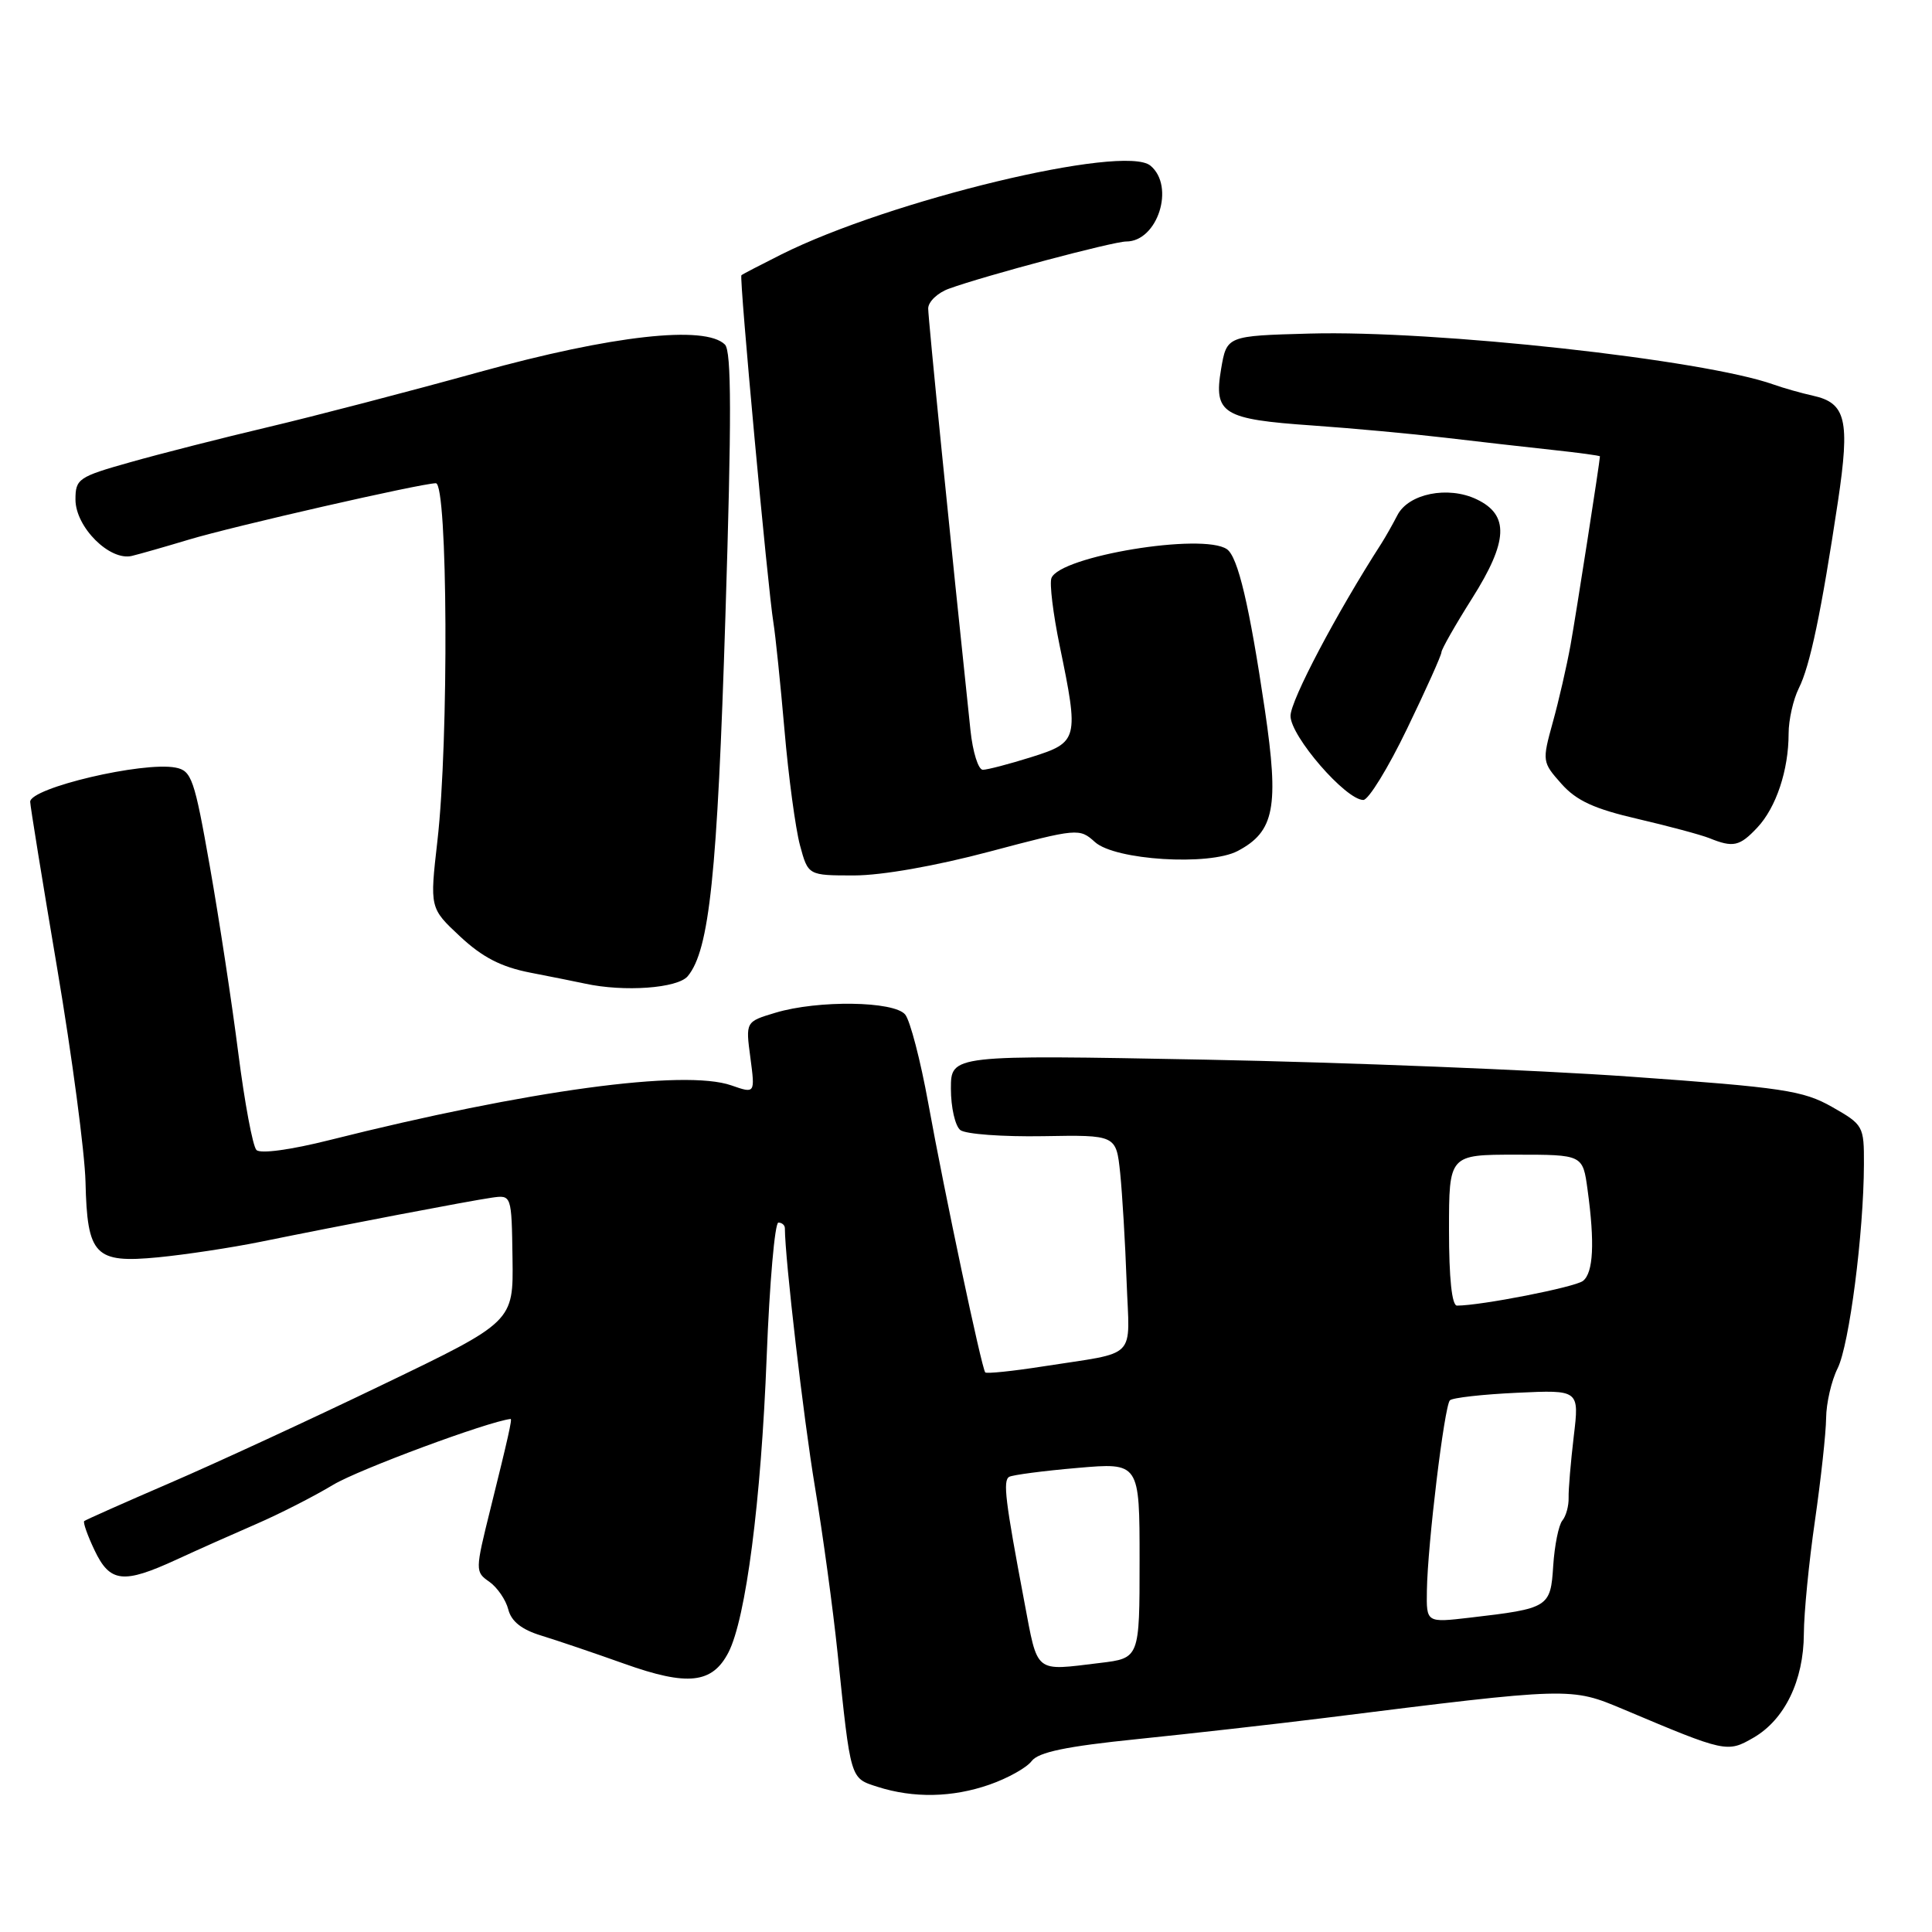 <?xml version="1.0" encoding="UTF-8" standalone="no"?>
<!DOCTYPE svg PUBLIC "-//W3C//DTD SVG 1.1//EN" "http://www.w3.org/Graphics/SVG/1.1/DTD/svg11.dtd" >
<svg xmlns="http://www.w3.org/2000/svg" xmlns:xlink="http://www.w3.org/1999/xlink" version="1.1" viewBox="0 0 256 256">
 <g >
 <path fill="currentColor"
d=" M 131.12 236.47 C 133.53 235.63 136.04 234.23 136.70 233.35 C 137.59 232.17 141.27 231.40 150.70 230.44 C 157.74 229.72 168.90 228.46 175.50 227.64 C 208.27 223.54 208.10 223.55 215.15 226.51 C 228.68 232.22 228.87 232.26 232.35 230.25 C 236.48 227.86 238.99 222.69 239.02 216.50 C 239.03 213.75 239.69 207.00 240.49 201.50 C 241.28 196.00 241.95 189.88 241.97 187.90 C 241.99 185.93 242.67 182.96 243.49 181.32 C 245.04 178.22 246.95 163.39 246.98 154.29 C 247.00 149.20 246.90 149.03 242.75 146.67 C 238.92 144.50 236.27 144.10 216.00 142.66 C 203.62 141.78 178.31 140.77 159.75 140.41 C 126.00 139.77 126.00 139.77 126.00 144.26 C 126.00 146.73 126.56 149.20 127.25 149.74 C 127.94 150.28 132.87 150.64 138.20 150.55 C 147.90 150.38 147.90 150.38 148.43 155.44 C 148.71 158.22 149.10 164.68 149.28 169.78 C 149.67 180.35 150.94 179.06 138.18 181.06 C 134.16 181.69 130.73 182.04 130.55 181.85 C 130.08 181.33 125.16 158.10 123.00 146.18 C 121.97 140.50 120.59 135.21 119.94 134.43 C 118.46 132.64 108.39 132.50 102.76 134.19 C 98.79 135.38 98.79 135.38 99.43 140.15 C 100.06 144.92 100.06 144.92 96.91 143.82 C 90.68 141.65 69.92 144.47 43.69 151.06 C 38.53 152.36 34.51 152.91 33.98 152.38 C 33.49 151.89 32.41 146.09 31.57 139.50 C 30.73 132.90 29.04 121.80 27.81 114.83 C 25.76 103.19 25.39 102.12 23.26 101.71 C 18.93 100.88 4.00 104.40 4.00 106.24 C 4.00 106.75 5.61 116.69 7.58 128.33 C 9.55 139.98 11.23 152.69 11.33 156.60 C 11.56 166.38 12.56 167.41 20.97 166.60 C 24.56 166.25 30.65 165.33 34.50 164.55 C 45.30 162.35 62.21 159.12 65.15 158.70 C 67.79 158.32 67.79 158.32 67.91 166.73 C 68.03 175.14 68.03 175.14 50.76 183.45 C 41.27 188.03 28.55 193.90 22.50 196.51 C 16.45 199.12 11.35 201.39 11.16 201.55 C 10.98 201.71 11.59 203.45 12.53 205.42 C 14.57 209.71 16.32 209.91 23.40 206.65 C 26.21 205.35 30.98 203.23 34.00 201.92 C 37.02 200.61 41.60 198.28 44.17 196.73 C 47.54 194.71 64.65 188.36 67.66 188.02 C 67.89 187.99 67.31 190.58 65.00 199.88 C 62.95 208.13 62.95 208.28 64.85 209.60 C 65.90 210.35 67.03 211.99 67.35 213.26 C 67.75 214.84 69.12 215.93 71.71 216.72 C 73.80 217.36 78.76 219.04 82.74 220.46 C 91.12 223.45 94.38 223.09 96.52 218.96 C 98.83 214.49 100.85 198.93 101.59 179.75 C 101.97 169.99 102.67 162.00 103.14 162.00 C 103.61 162.00 104.00 162.34 104.00 162.75 C 104.01 166.75 106.46 187.88 107.98 197.00 C 109.03 203.32 110.38 213.22 110.98 219.00 C 112.74 235.96 112.63 235.59 116.27 236.76 C 121.05 238.29 126.20 238.19 131.12 236.47 Z  M 91.13 129.35 C 94.00 125.89 95.05 115.90 96.12 81.66 C 96.95 55.34 96.93 46.53 96.06 45.66 C 93.45 43.05 81.10 44.43 63.50 49.30 C 54.15 51.89 41.55 55.17 35.50 56.60 C 29.45 58.03 21.24 60.12 17.25 61.25 C 10.39 63.18 10.00 63.45 10.00 66.19 C 10.00 69.84 14.54 74.37 17.48 73.66 C 18.59 73.39 21.98 72.42 25.00 71.51 C 30.87 69.74 55.66 64.08 57.75 64.03 C 59.33 63.99 59.49 98.10 57.96 111.41 C 56.94 120.33 56.94 120.33 60.98 124.10 C 63.94 126.86 66.42 128.13 70.26 128.88 C 73.14 129.44 76.40 130.09 77.50 130.33 C 82.71 131.47 89.79 130.95 91.13 129.35 Z  M 131.13 112.84 C 142.81 109.74 143.03 109.72 145.09 111.58 C 147.75 113.98 160.20 114.76 164.00 112.76 C 168.88 110.19 169.50 106.95 167.60 94.05 C 165.56 80.26 164.03 73.76 162.57 72.77 C 159.36 70.57 140.44 73.69 139.32 76.60 C 139.05 77.31 139.54 81.33 140.41 85.55 C 142.98 97.97 142.89 98.36 136.66 100.32 C 133.73 101.24 130.83 102.00 130.23 102.00 C 129.63 102.00 128.89 99.64 128.59 96.75 C 125.92 71.48 122.99 42.20 122.99 40.87 C 123.00 39.98 124.24 38.79 125.75 38.25 C 130.48 36.53 147.52 32.00 149.23 32.00 C 153.40 32.00 155.73 24.68 152.44 21.95 C 148.95 19.05 117.86 26.53 103.50 33.73 C 100.75 35.11 98.38 36.34 98.24 36.47 C 97.93 36.73 101.74 78.01 102.48 82.50 C 102.75 84.15 103.41 90.56 103.95 96.75 C 104.48 102.93 105.41 109.80 106.00 112.00 C 107.08 116.00 107.08 116.00 113.17 116.00 C 116.83 116.00 123.99 114.74 131.13 112.84 Z  M 232.85 109.66 C 235.35 107.00 237.00 102.05 237.00 97.21 C 237.00 95.39 237.61 92.69 238.35 91.20 C 239.84 88.24 241.33 81.12 243.54 66.43 C 245.15 55.66 244.61 53.39 240.22 52.43 C 238.72 52.10 236.38 51.44 235.00 50.95 C 225.76 47.65 190.16 43.74 173.53 44.20 C 162.55 44.50 162.55 44.50 161.80 48.91 C 160.80 54.81 162.01 55.56 173.92 56.38 C 179.19 56.75 187.10 57.48 191.50 58.00 C 195.90 58.52 202.31 59.25 205.75 59.62 C 209.19 59.99 212.00 60.37 212.00 60.47 C 212.00 61.09 208.84 81.39 208.10 85.50 C 207.60 88.25 206.55 92.85 205.75 95.72 C 204.33 100.87 204.35 100.99 206.90 103.86 C 208.89 106.10 211.25 107.18 217.00 108.51 C 221.12 109.47 225.40 110.62 226.50 111.06 C 229.66 112.34 230.51 112.15 232.85 109.66 Z  M 186.44 96.57 C 188.95 91.38 191.00 86.81 191.00 86.42 C 191.00 86.04 192.83 82.82 195.06 79.29 C 199.85 71.71 200.01 68.23 195.66 66.16 C 191.87 64.35 186.63 65.40 185.16 68.27 C 184.53 69.49 183.58 71.17 183.05 72.00 C 177.10 81.24 171.00 92.81 171.00 94.86 C 171.00 97.55 178.32 106.00 180.65 106.00 C 181.33 106.00 183.94 101.76 186.44 96.57 Z  M 135.73 212.25 C 133.20 198.85 132.87 196.20 133.72 195.69 C 134.15 195.44 138.21 194.90 142.75 194.51 C 151.00 193.79 151.00 193.79 151.00 206.76 C 151.00 219.72 151.00 219.72 145.75 220.35 C 136.98 221.41 137.55 221.87 135.73 212.25 Z  M 189.07 210.76 C 189.16 204.66 191.39 186.28 192.12 185.55 C 192.45 185.21 196.45 184.76 201.00 184.55 C 209.27 184.16 209.27 184.16 208.53 190.33 C 208.13 193.72 207.82 197.38 207.85 198.45 C 207.88 199.53 207.51 200.89 207.02 201.48 C 206.53 202.07 205.99 204.76 205.81 207.46 C 205.46 212.99 205.24 213.13 194.75 214.35 C 189.00 215.02 189.00 215.02 189.07 210.76 Z  M 192.00 163.00 C 192.00 153.00 192.00 153.00 200.86 153.00 C 209.73 153.00 209.73 153.00 210.36 157.64 C 211.33 164.70 211.13 168.65 209.75 169.73 C 208.68 170.56 196.23 173.00 193.06 173.00 C 192.38 173.00 192.00 169.36 192.00 163.00 Z "/>
</g>
</svg>